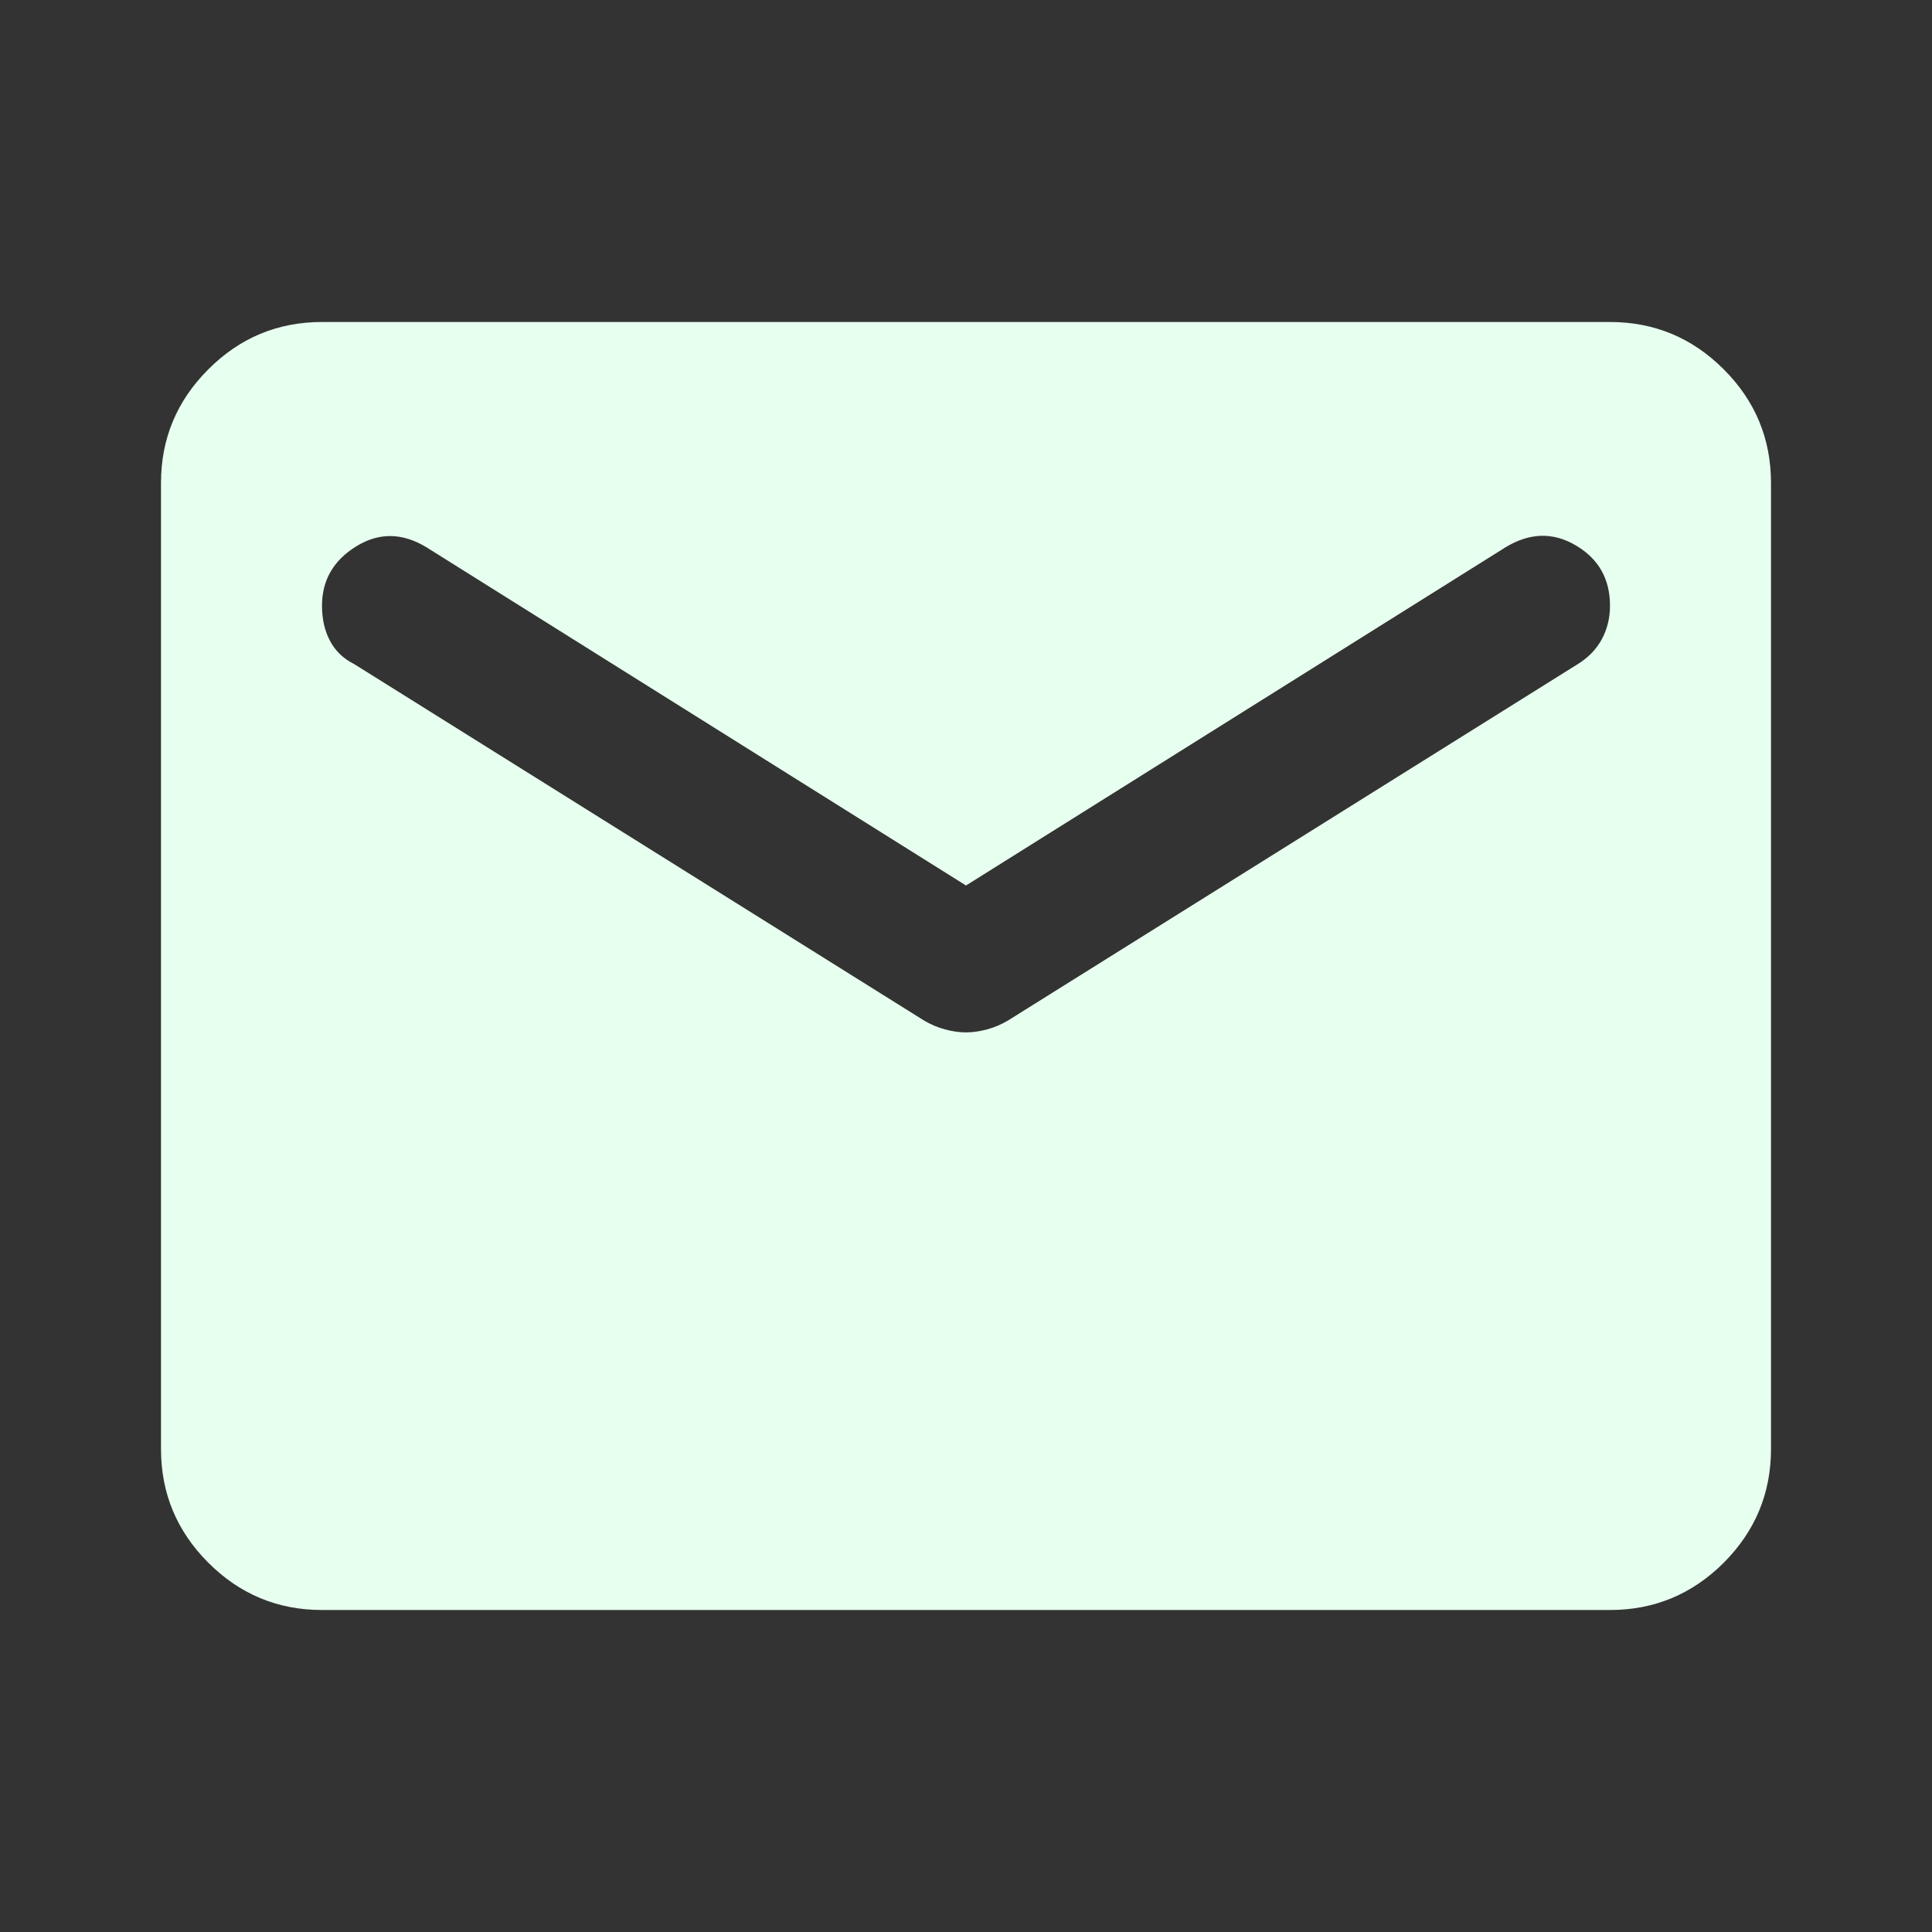 <svg width="30" height="30" viewBox="0 0 30 30" fill="none" xmlns="http://www.w3.org/2000/svg">
<rect x="0" y="0" width="30" height="30" fill="#333333" stroke="none"/>
<path d="M5 25C4.312 25 3.724 24.755 3.235 24.266C2.745 23.776 2.5 23.188 2.5 22.5V7.5C2.5 6.812 2.745 6.224 3.235 5.735C3.724 5.245 4.312 5 5 5H25C25.688 5 26.276 5.245 26.766 5.735C27.255 6.224 27.5 6.812 27.5 7.5V22.5C27.5 23.188 27.255 23.776 26.766 24.266C26.276 24.755 25.688 25 25 25H5ZM15 16.031C15.104 16.031 15.213 16.015 15.328 15.984C15.443 15.953 15.552 15.906 15.656 15.844L24.5 10.312C24.667 10.208 24.792 10.078 24.875 9.922C24.958 9.766 25 9.594 25 9.406C25 8.99 24.823 8.677 24.469 8.469C24.115 8.26 23.75 8.271 23.375 8.5L15 13.75L6.625 8.5C6.25 8.271 5.885 8.265 5.531 8.484C5.177 8.703 5 9.01 5 9.406C5 9.615 5.042 9.797 5.125 9.953C5.208 10.109 5.333 10.229 5.5 10.312L14.344 15.844C14.448 15.906 14.557 15.953 14.672 15.984C14.787 16.015 14.896 16.031 15 16.031Z" fill="#E7FFEF"/>
</svg>
